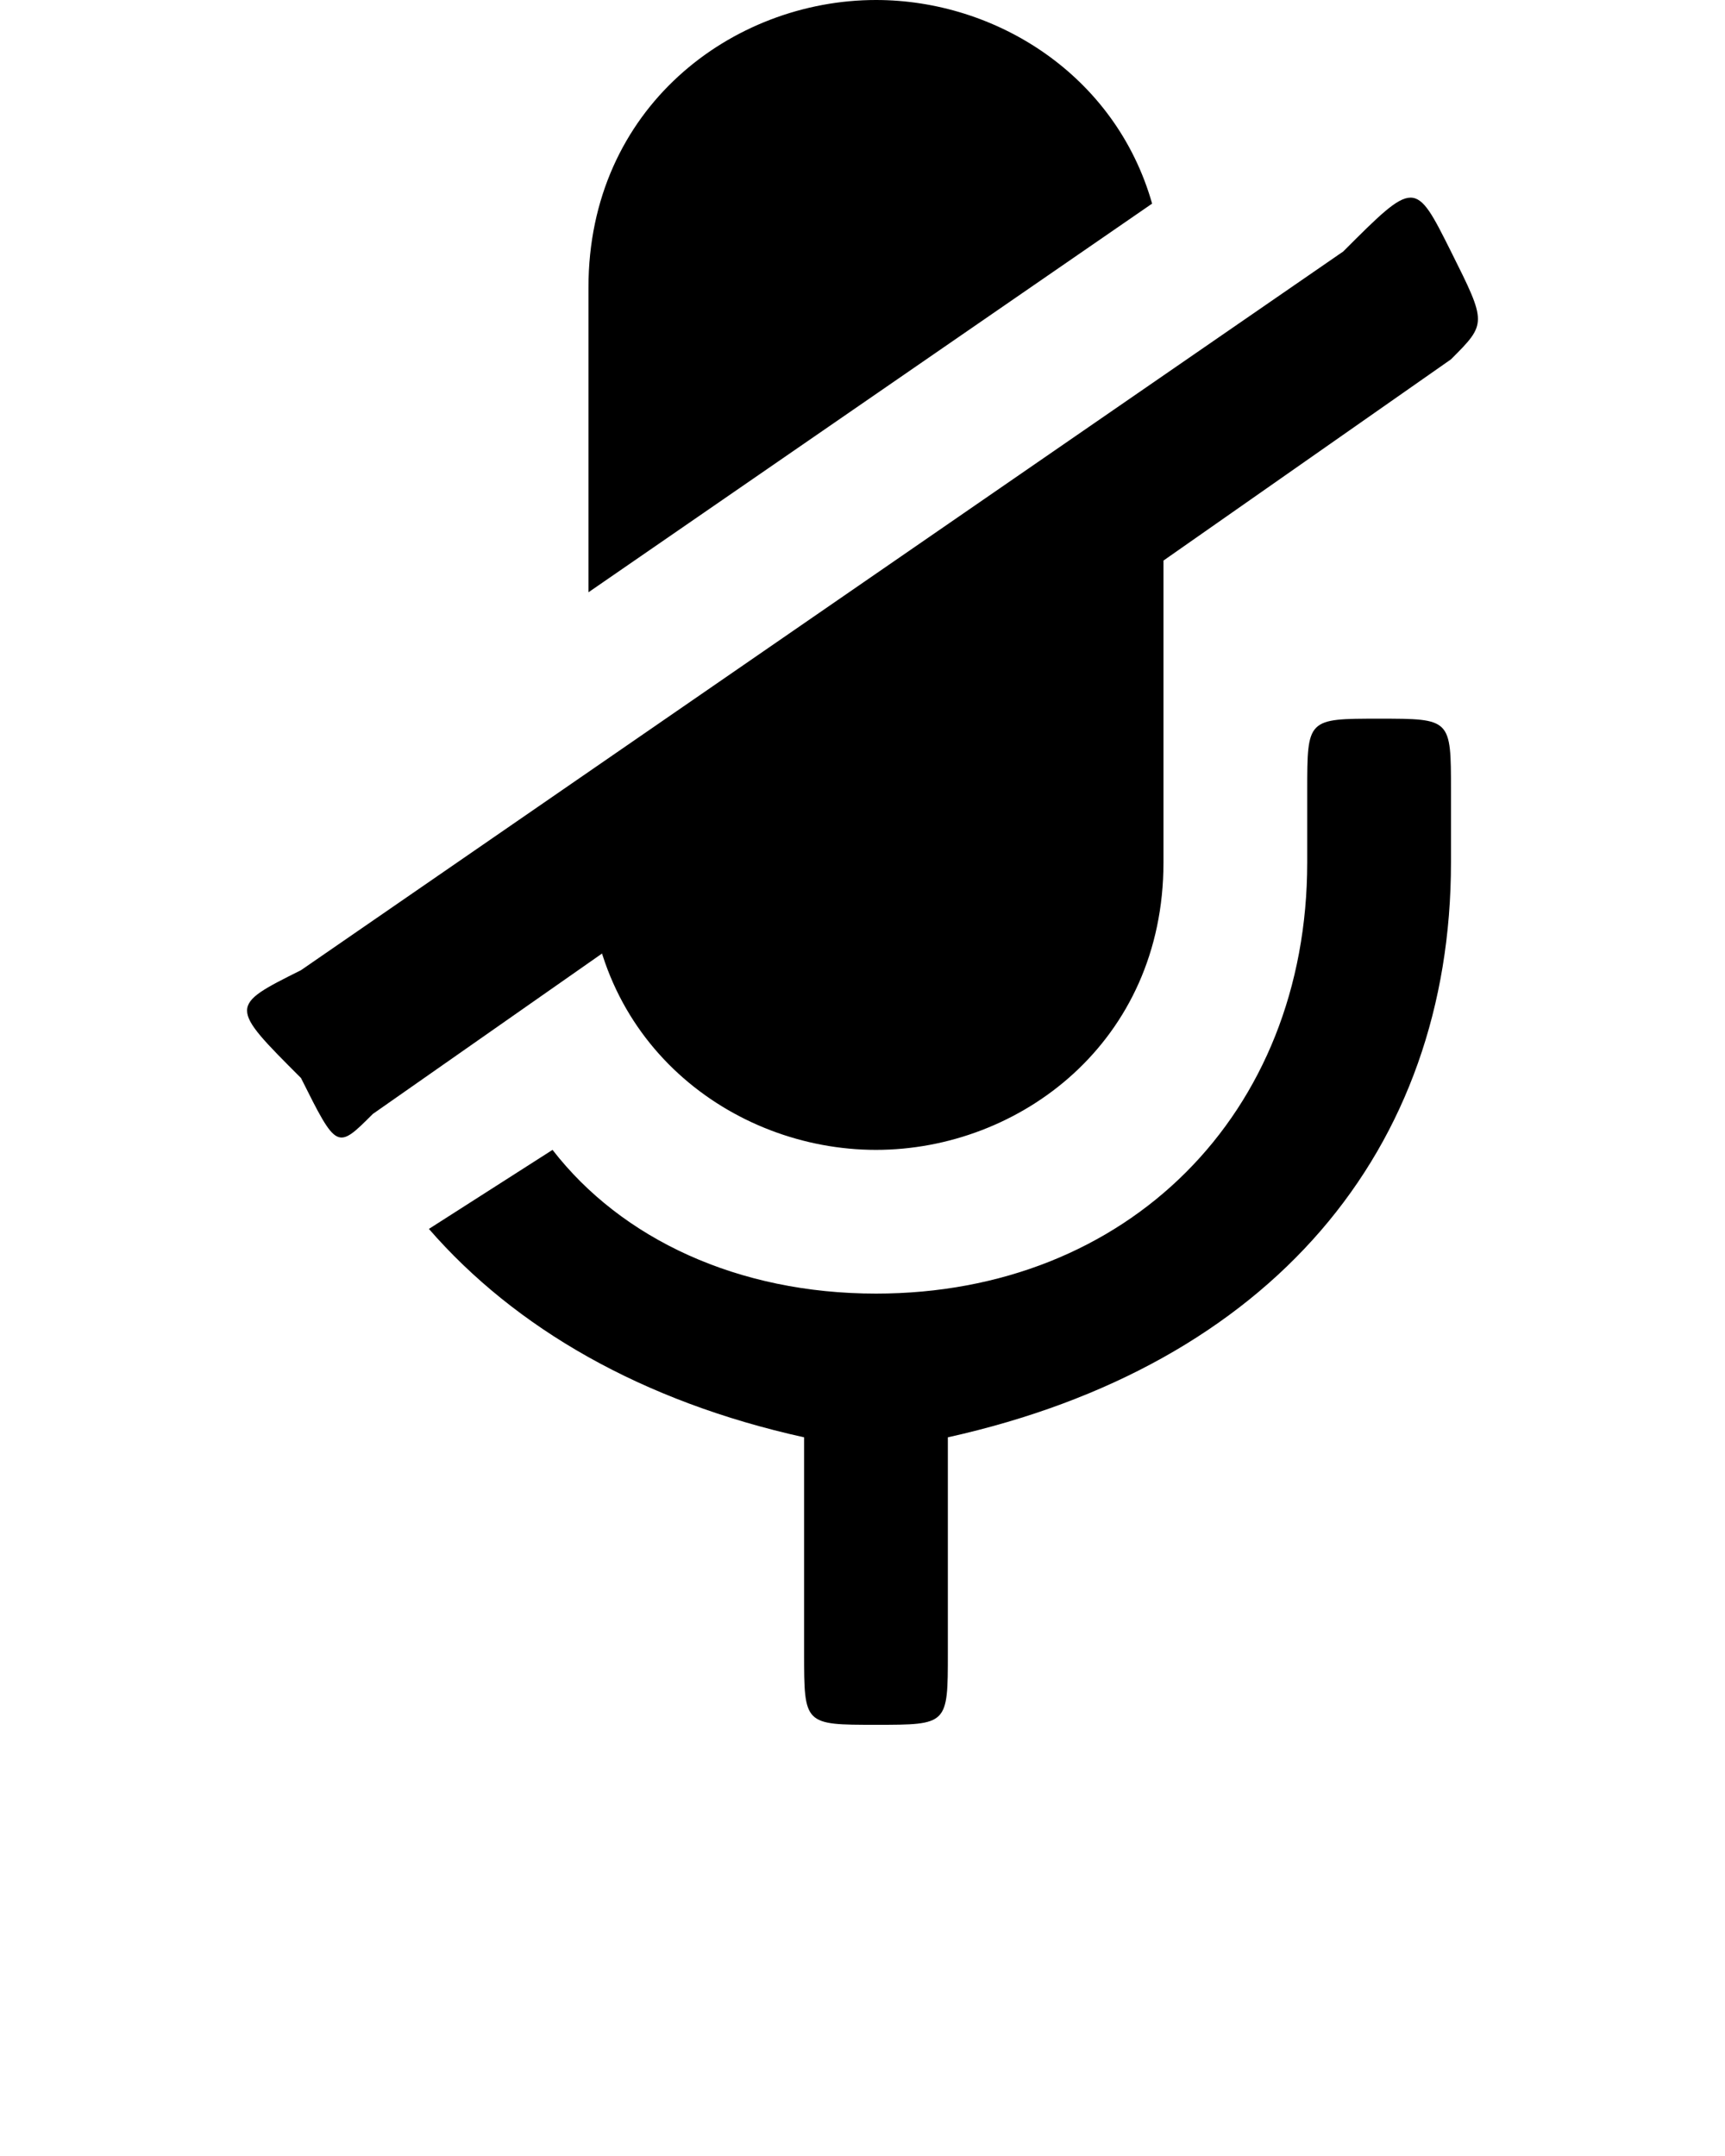 <?xml version="1.0" encoding="UTF-8" standalone="no"?>
<svg
   xmlns:dc="http://purl.org/dc/elements/1.1/"
   xmlns:cc="http://creativecommons.org/ns#"
   xmlns:rdf="http://www.w3.org/1999/02/22-rdf-syntax-ns#"
   xmlns:svg="http://www.w3.org/2000/svg"
   xmlns="http://www.w3.org/2000/svg"
   xmlns:sodipodi="http://sodipodi.sourceforge.net/DTD/sodipodi-0.dtd"
   xmlns:inkscape="http://www.inkscape.org/namespaces/inkscape"
   version="1.1"
   x="0px"
   y="0px"
   viewBox="0 0 100 125"
   enable-background="new 0 0 100 100"
   xml:space="preserve"
   id="svg2"
   inkscape:version="0.48.5 r10040"
   width="100%"
   height="100%"
   sodipodi:docname="noun_120300_cc.svg"><defs
     id="defs12" /><sodipodi:namedview
     pagecolor="#ffffff"
     bordercolor="#666666"
     borderopacity="1"
     objecttolerance="10"
     gridtolerance="10"
     guidetolerance="10"
     inkscape:pageopacity="0"
     inkscape:pageshadow="2"
     inkscape:window-width="640"
     inkscape:window-height="480"
     id="namedview10"
     showgrid="false"
     inkscape:zoom="1.888"
     inkscape:cx="50"
     inkscape:cy="94.279661"
     inkscape:window-x="0"
     inkscape:window-y="0"
     inkscape:window-maximized="0"
     inkscape:current-layer="svg2" /><path
     d="M77.865,14.583L17.448,56.25c-4.167,2.083-4.167,2.083,0,6.25c2.083,4.167,2.083,4.167,4.167,2.083l62.5-43.75  c2.083-2.083,2.083-2.083,0-6.25C82.031,10.417,82.031,10.417,77.865,14.583z M50.781,0c-8.333,0-16.667,6.25-16.667,16.667v17.672  l32.675-22.534C64.664,4.337,57.722,0,50.781,0z M67.448,22.083L34.115,45.417V50c0,10.417,8.333,16.667,16.667,16.667  S67.448,60.417,67.448,50V22.083z M79.948,41.667c-4.167,0-4.167,0-4.167,4.167V50c0,14.583-10.417,25-25,25  c-8,0-14.75-3.167-18.75-8.333l-7.167,4.583c5,5.75,12.333,10,21.75,12.083v12.5c0,4.167,0,4.167,4.167,4.167s4.167,0,4.167-4.167  v-12.5C73.698,79.167,84.115,66.667,84.115,50v-4.167C84.115,41.667,84.115,41.667,79.948,41.667z"
     id="path4" /></svg>